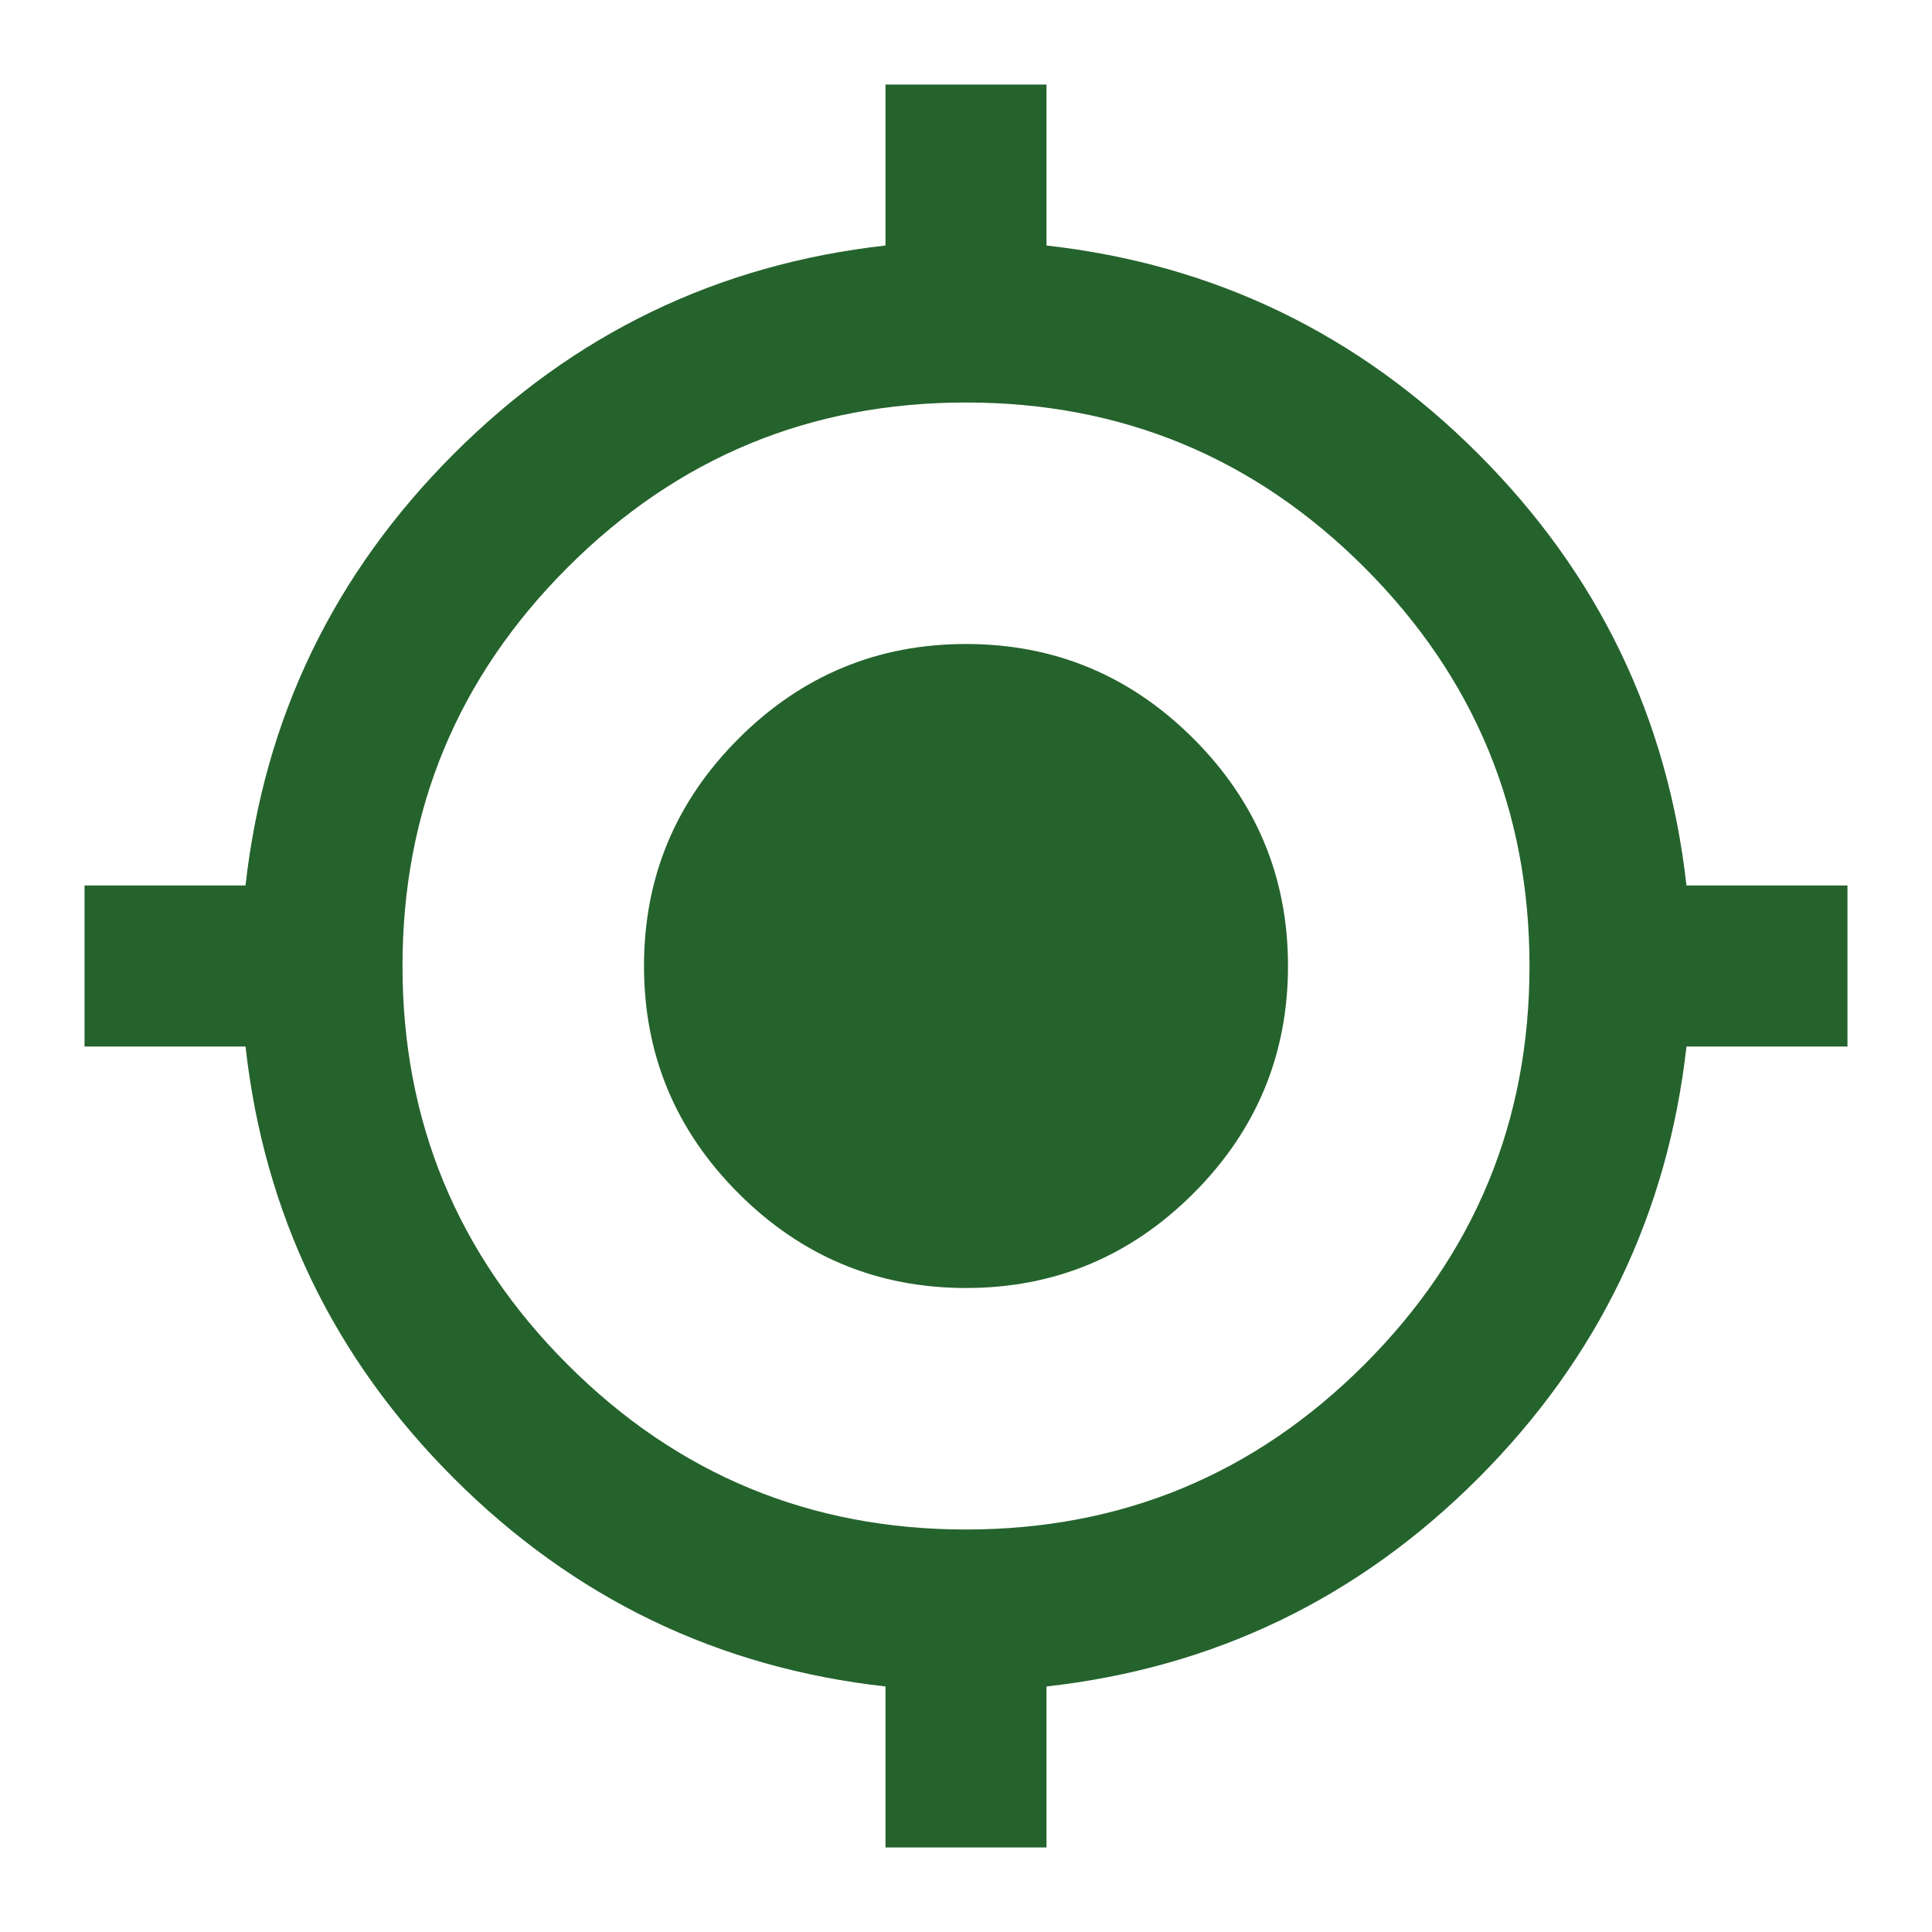 <svg width="24" height="24" viewBox="0 0 24 24" fill="none" xmlns="http://www.w3.org/2000/svg">
    <path
        d="M11 22.95V20.95C8.916 20.717 7.129 19.854 5.637 18.363C4.145 16.872 3.282 15.084 3.05 13H1.05V11H3.05C3.283 8.917 4.146 7.129 5.638 5.637C7.13 4.145 8.917 3.283 11 3.05V1.05H13V3.05C15.083 3.283 16.871 4.146 18.363 5.638C19.855 7.13 20.717 8.917 20.95 11H22.95V13H20.95C20.716 15.083 19.854 16.871 18.363 18.363C16.872 19.855 15.084 20.717 13 20.95V22.95H11ZM12 19C13.933 19 15.583 18.317 16.95 16.95C18.317 15.583 19 13.933 19 12C19 10.067 18.317 8.417 16.95 7.05C15.583 5.683 13.933 5 12 5C10.066 5 8.416 5.683 7.05 7.05C5.683 8.417 5 10.067 5 12C5 13.933 5.683 15.583 7.05 16.95C8.416 18.317 10.066 19 12 19ZM12 16C10.9 16 9.958 15.608 9.175 14.825C8.391 14.042 8 13.1 8 12C8 10.9 8.391 9.958 9.175 9.175C9.958 8.392 10.9 8 12 8C13.1 8 14.041 8.392 14.825 9.175C15.608 9.958 16 10.9 16 12C16 13.1 15.608 14.042 14.825 14.825C14.041 15.608 13.1 16 12 16Z"
        fill="#25632D" />
</svg>